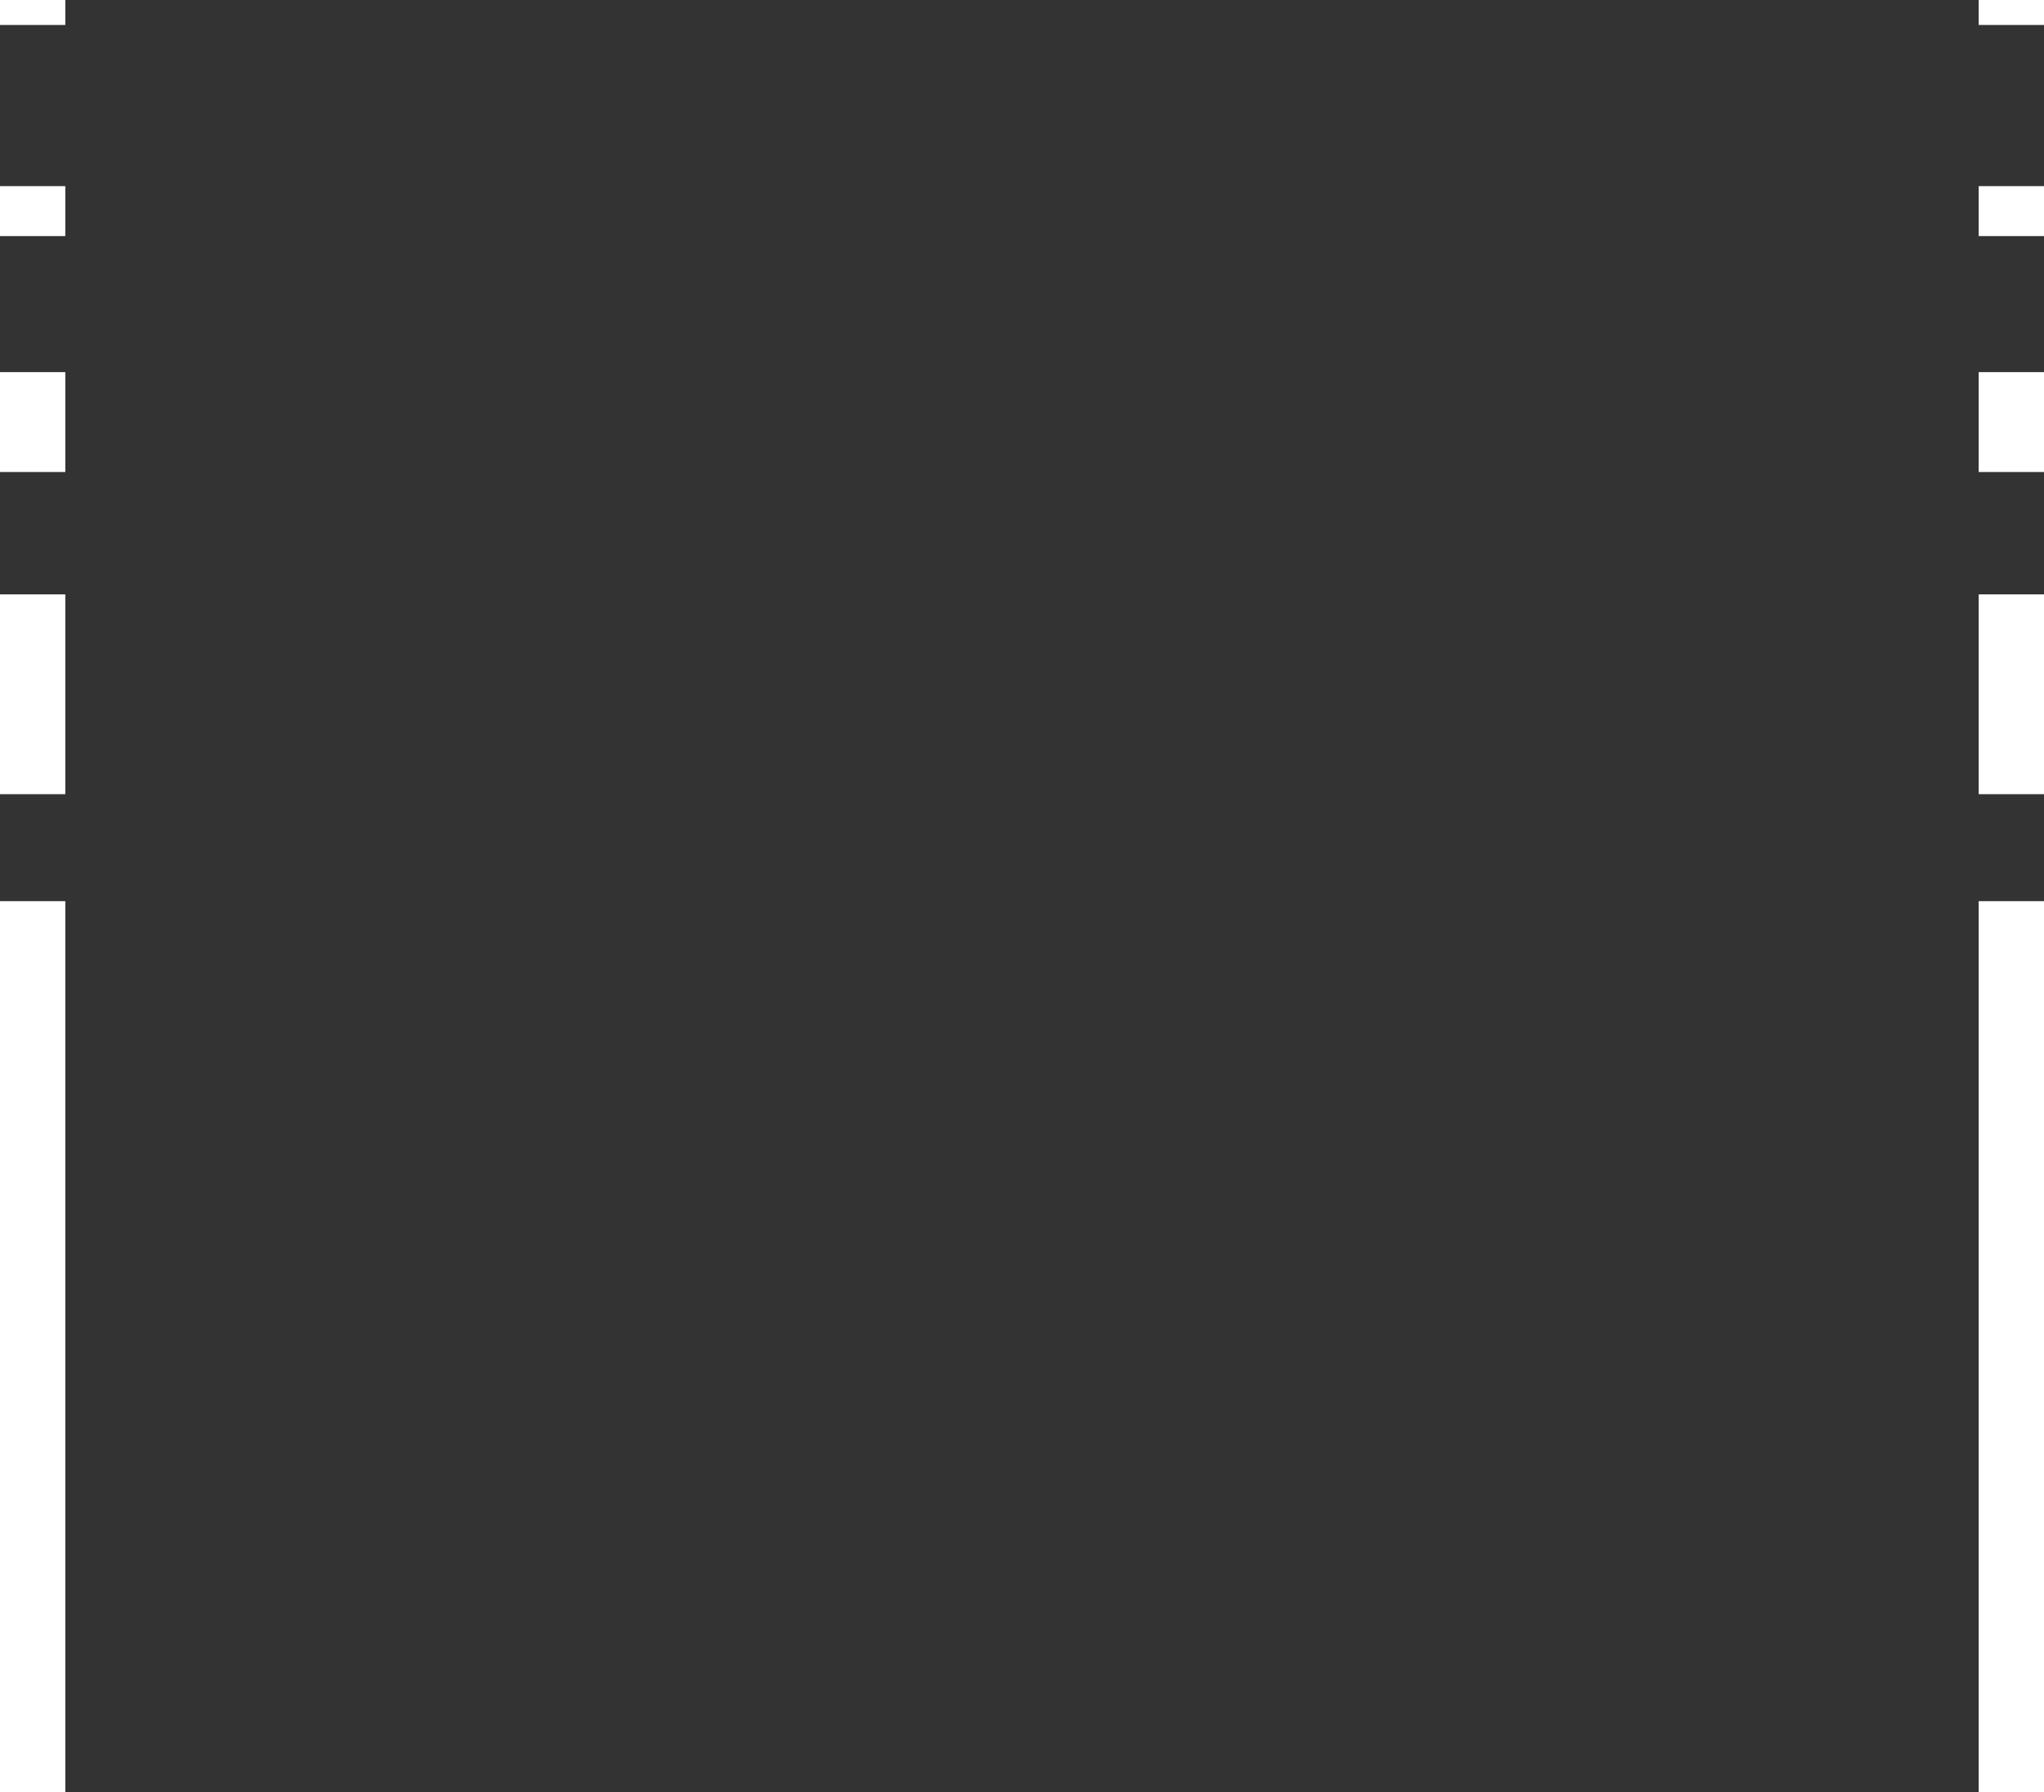 <?xml version="1.0" encoding="iso-8859-1"?>
<!-- Generator: Adobe Illustrator 16.0.0, SVG Export Plug-In . SVG Version: 6.00 Build 0)  -->
<!DOCTYPE svg PUBLIC "-//W3C//DTD SVG 1.1//EN" "http://www.w3.org/Graphics/SVG/1.1/DTD/svg11.dtd">
<svg version="1.1" xmlns="http://www.w3.org/2000/svg" xmlns:xlink="http://www.w3.org/1999/xlink" x="0px" y="0px"
	 width="383.696px" height="336.496px" viewBox="0 0 383.696 336.496" style="enable-background:new 0 0 383.696 336.496;"
	 xml:space="preserve">
<rect x="0" y="0" width="383.696" height="336.496" fill="#333333" stroke="none"/>
<g id="head">
	<rect y="169.182" style="fill:#FFFFFF;" width="12.259" height="167.314"/>
	<rect y="111.588" style="fill:#FFFFFF;" width="12.259" height="37.508"/>
	<rect y="69.862" style="fill:#FFFFFF;" width="12.259" height="18.754"/>
	<rect y="34.944" style="fill:#FFFFFF;" width="12.259" height="9.378"/>
	<rect y="0" style="fill:#FFFFFF;" width="12.259" height="4.686"/>
	<rect x="371.438" y="169.182" style="fill:#FFFFFF;" width="12.259" height="167.314"/>
	<rect x="371.438" y="111.588" style="fill:#FFFFFF;" width="12.259" height="37.508"/>
	<rect x="371.438" y="69.862" style="fill:#FFFFFF;" width="12.259" height="18.754"/>
	<rect x="371.438" y="34.944" style="fill:#FFFFFF;" width="12.259" height="9.378"/>
	<rect x="371.438" y="0" style="fill:#FFFFFF;" width="12.259" height="4.686"/>
</g>
<g id="Layer_1">
</g>
</svg>
